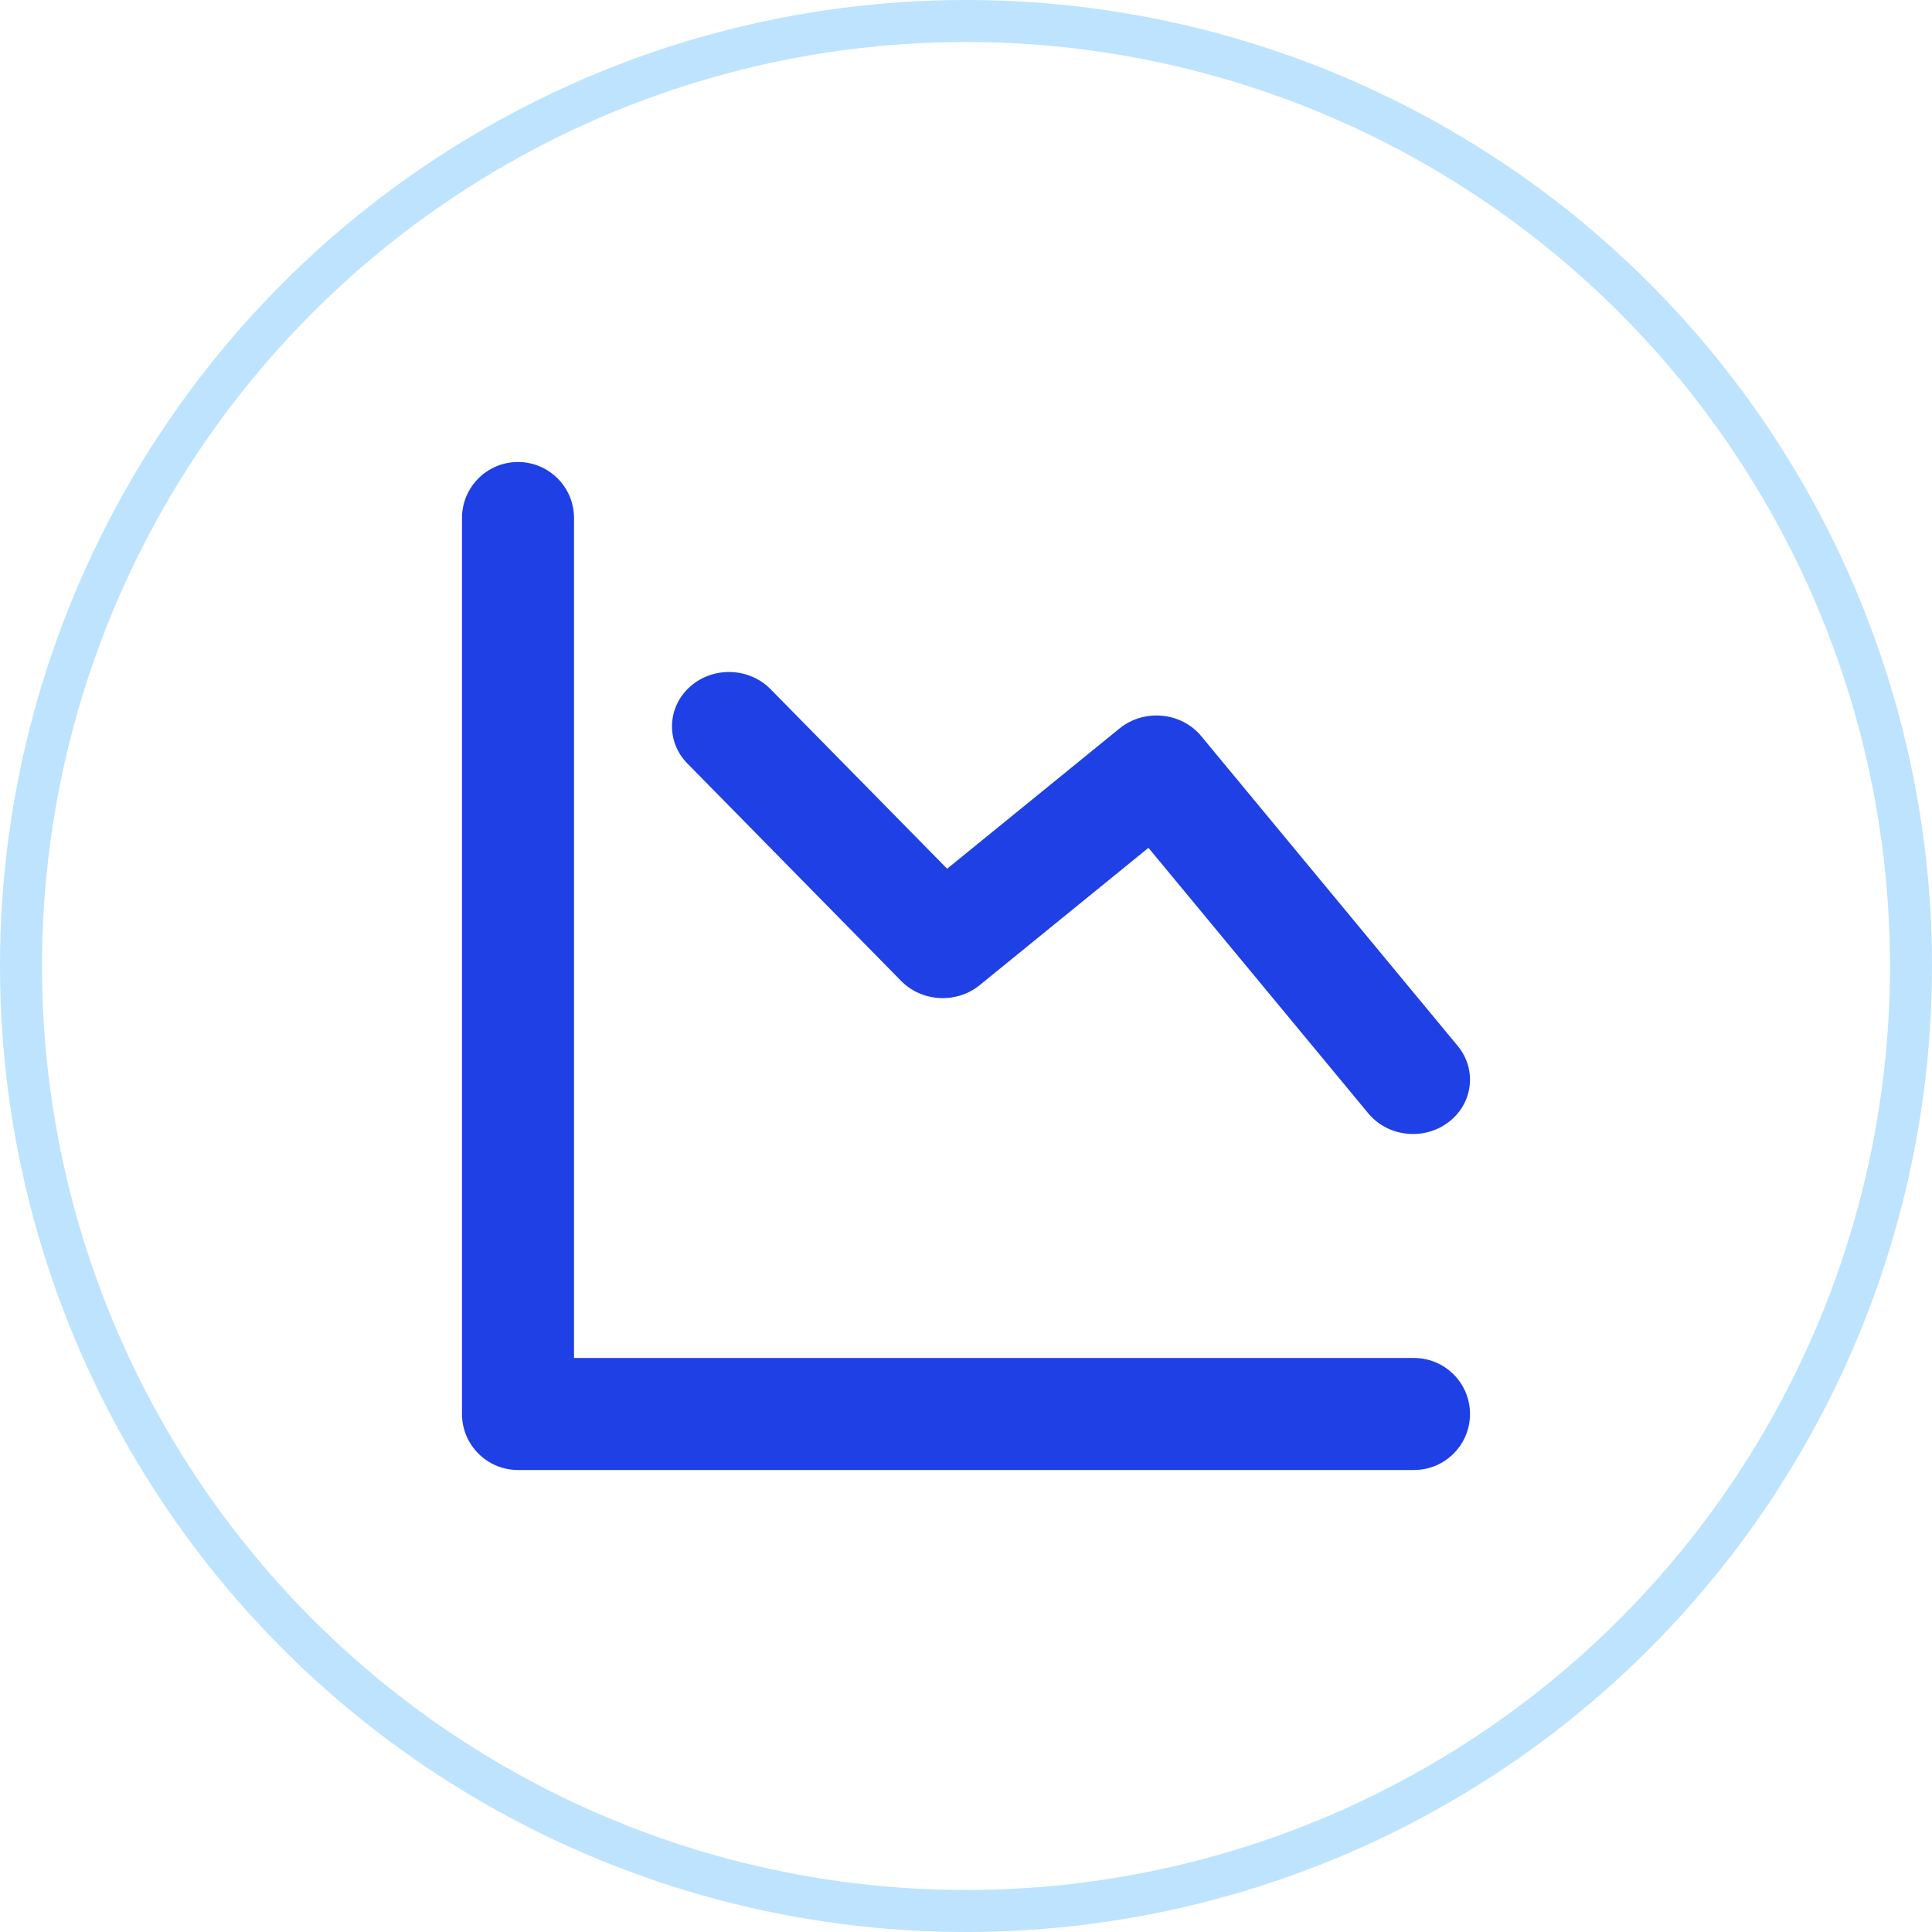 <svg width="46" height="46" viewBox="0 0 46 46" fill="none" xmlns="http://www.w3.org/2000/svg">
<rect width="46" height="46" fill="white"/>
<circle r="22.5" transform="matrix(-1 0 0 1 23 23)" fill="white" stroke="#BDE3FE"/>
<path d="M13.667 32.333H33.667C34.403 32.333 35 32.93 35 33.667C35 34.403 34.403 35 33.667 35H12.333C11.597 35 11 34.403 11 33.667V12.333C11 11.597 11.597 11 12.333 11C13.07 11 13.667 11.597 13.667 12.333V32.333Z" fill="#1F40E5"/>
<path d="M18.347 16.409C17.835 15.888 16.976 15.861 16.429 16.35C15.882 16.839 15.854 17.658 16.367 18.179L21.456 23.356C21.952 23.86 22.776 23.904 23.327 23.455L27.344 20.186L32.578 26.508C33.042 27.069 33.895 27.164 34.484 26.722C35.072 26.279 35.172 25.465 34.708 24.904L28.601 17.527C28.124 16.951 27.24 16.869 26.655 17.345L22.551 20.684L18.347 16.409Z" fill="#1F40E5"/>
</svg>
